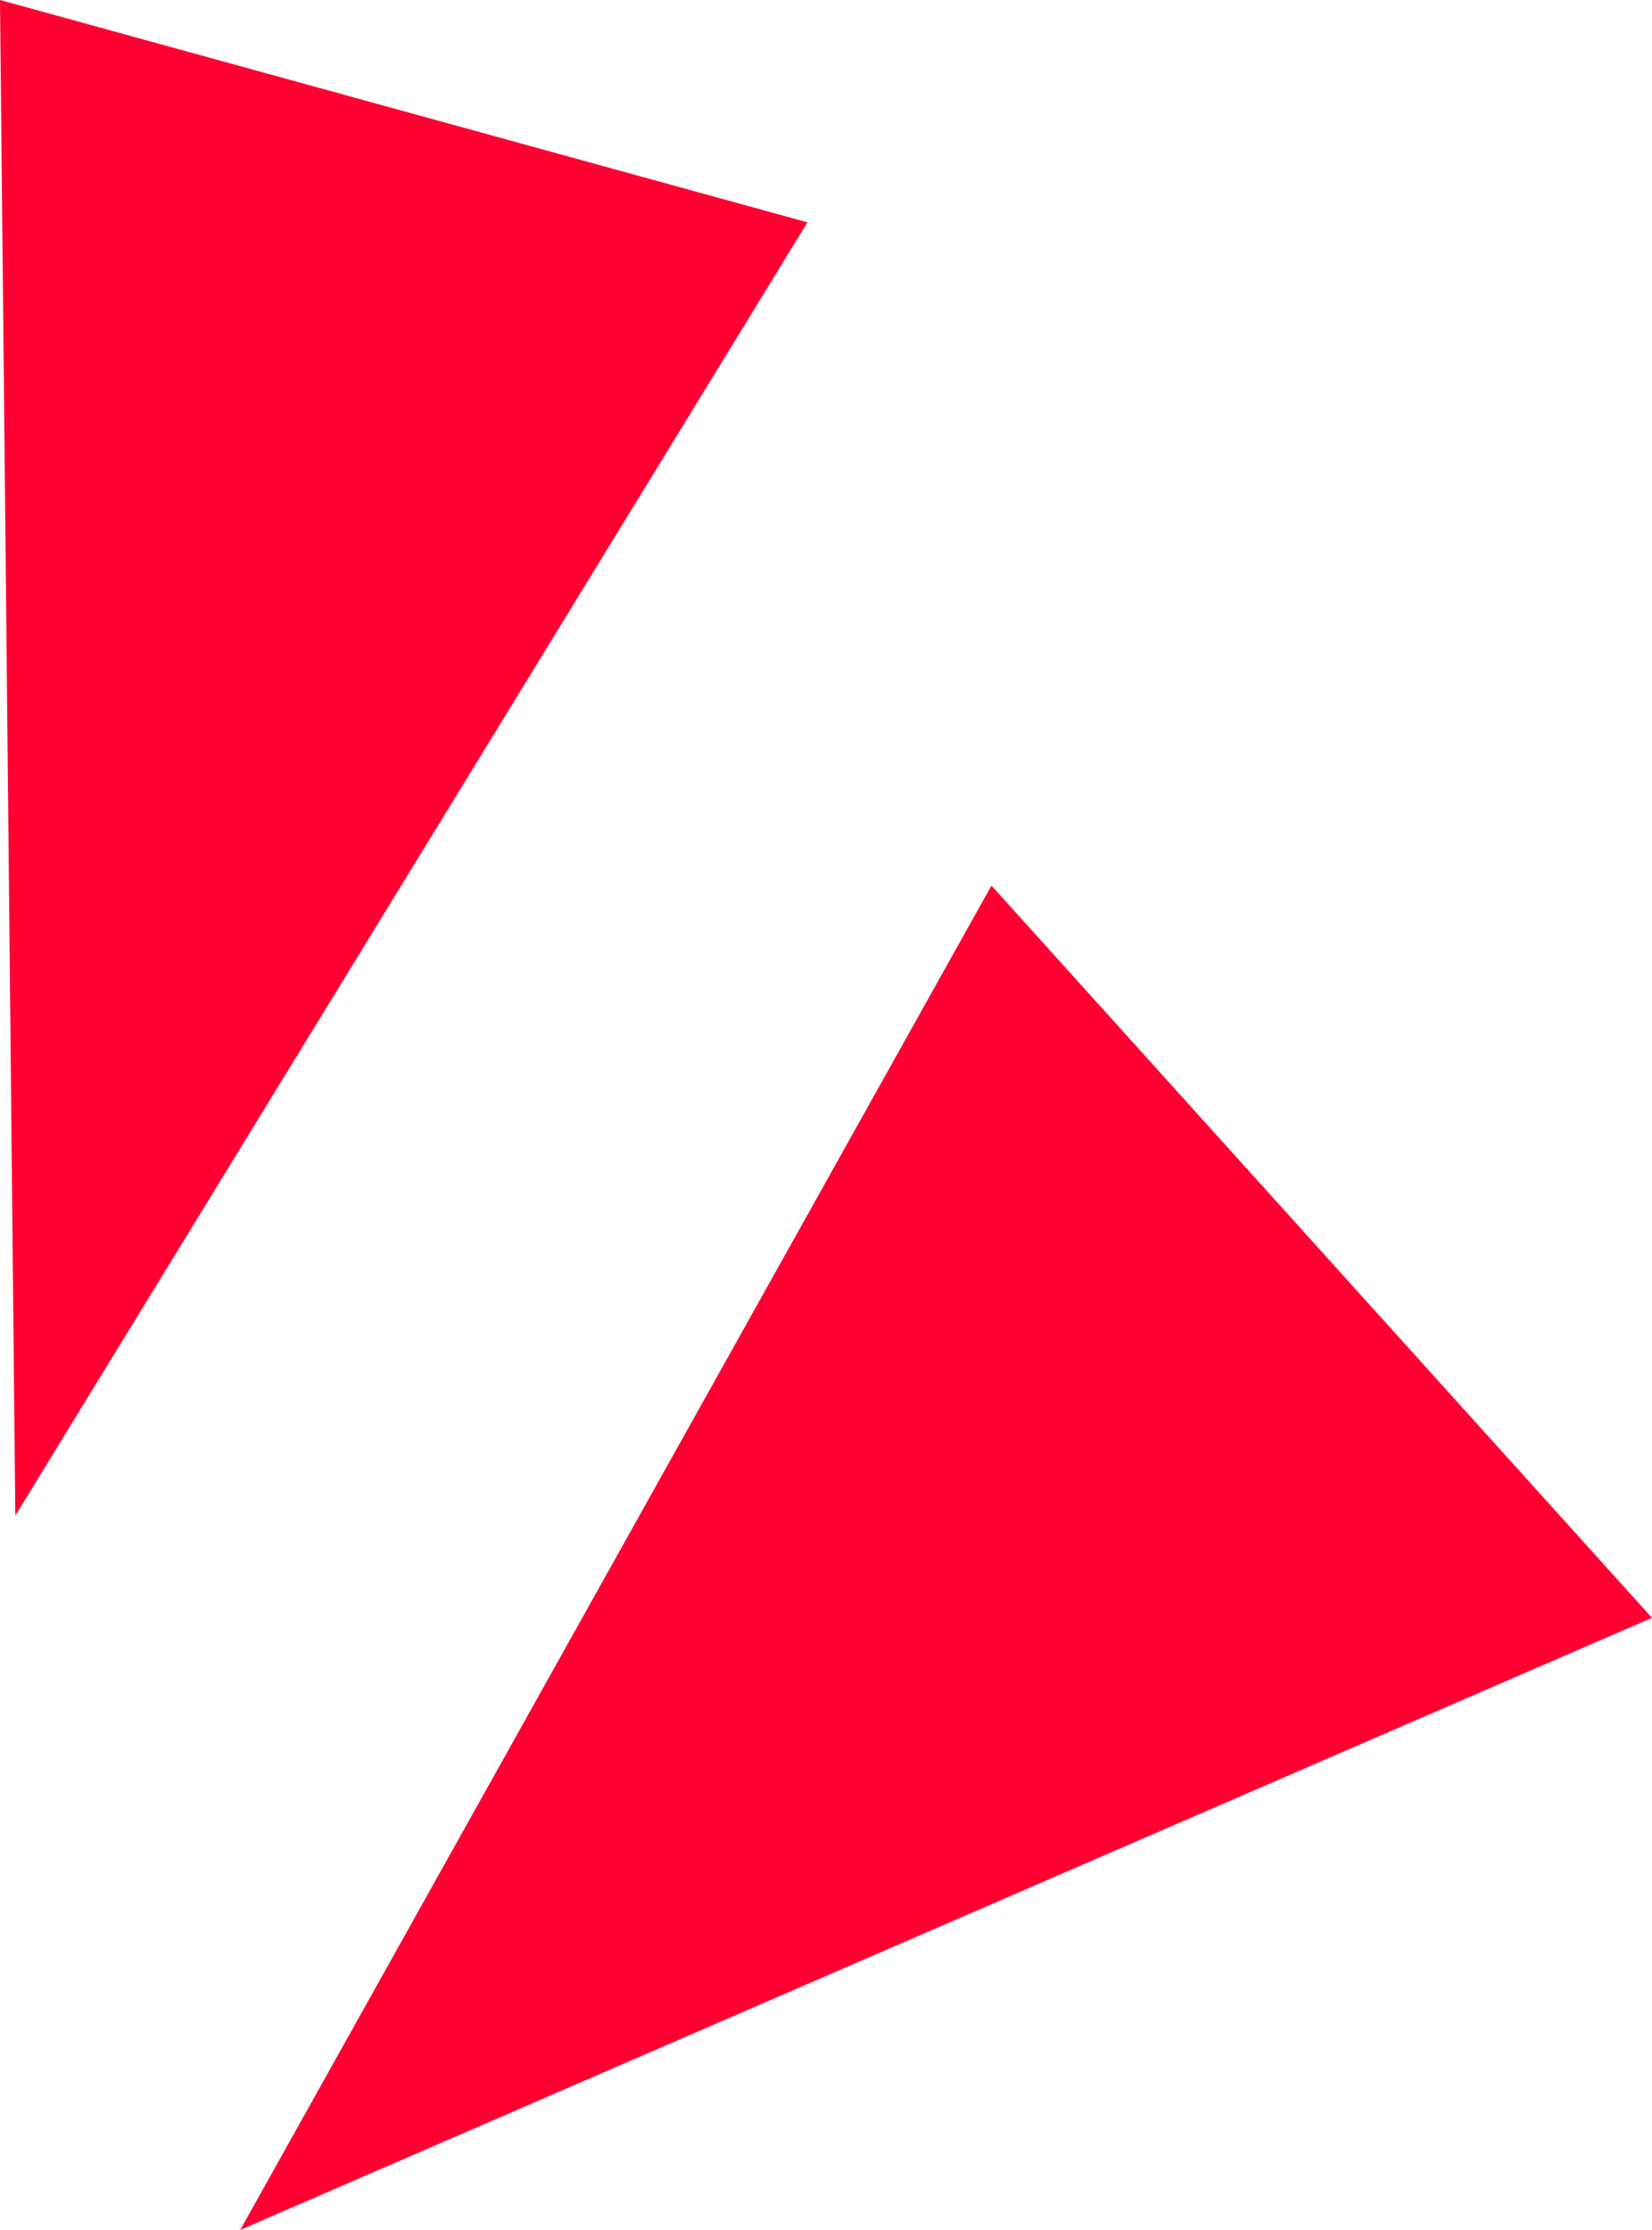 <?xml version="1.0" encoding="UTF-8" standalone="no"?>
<svg xmlns:xlink="http://www.w3.org/1999/xlink" height="87.25px" width="64.65px" xmlns="http://www.w3.org/2000/svg">
  <g transform="matrix(1.0, 0.0, 0.0, 1.0, -161.3, 49.4)">
    <path d="M192.9 -40.7 L161.9 9.9 161.3 -49.4 192.9 -40.7" fill="#ff0033" fill-rule="evenodd" stroke="none"/>
    <path d="M225.95 13.9 L170.7 37.85 200.1 -14.75 225.95 13.9" fill="#ff0033" fill-rule="evenodd" stroke="none"/>
  </g>
</svg>
